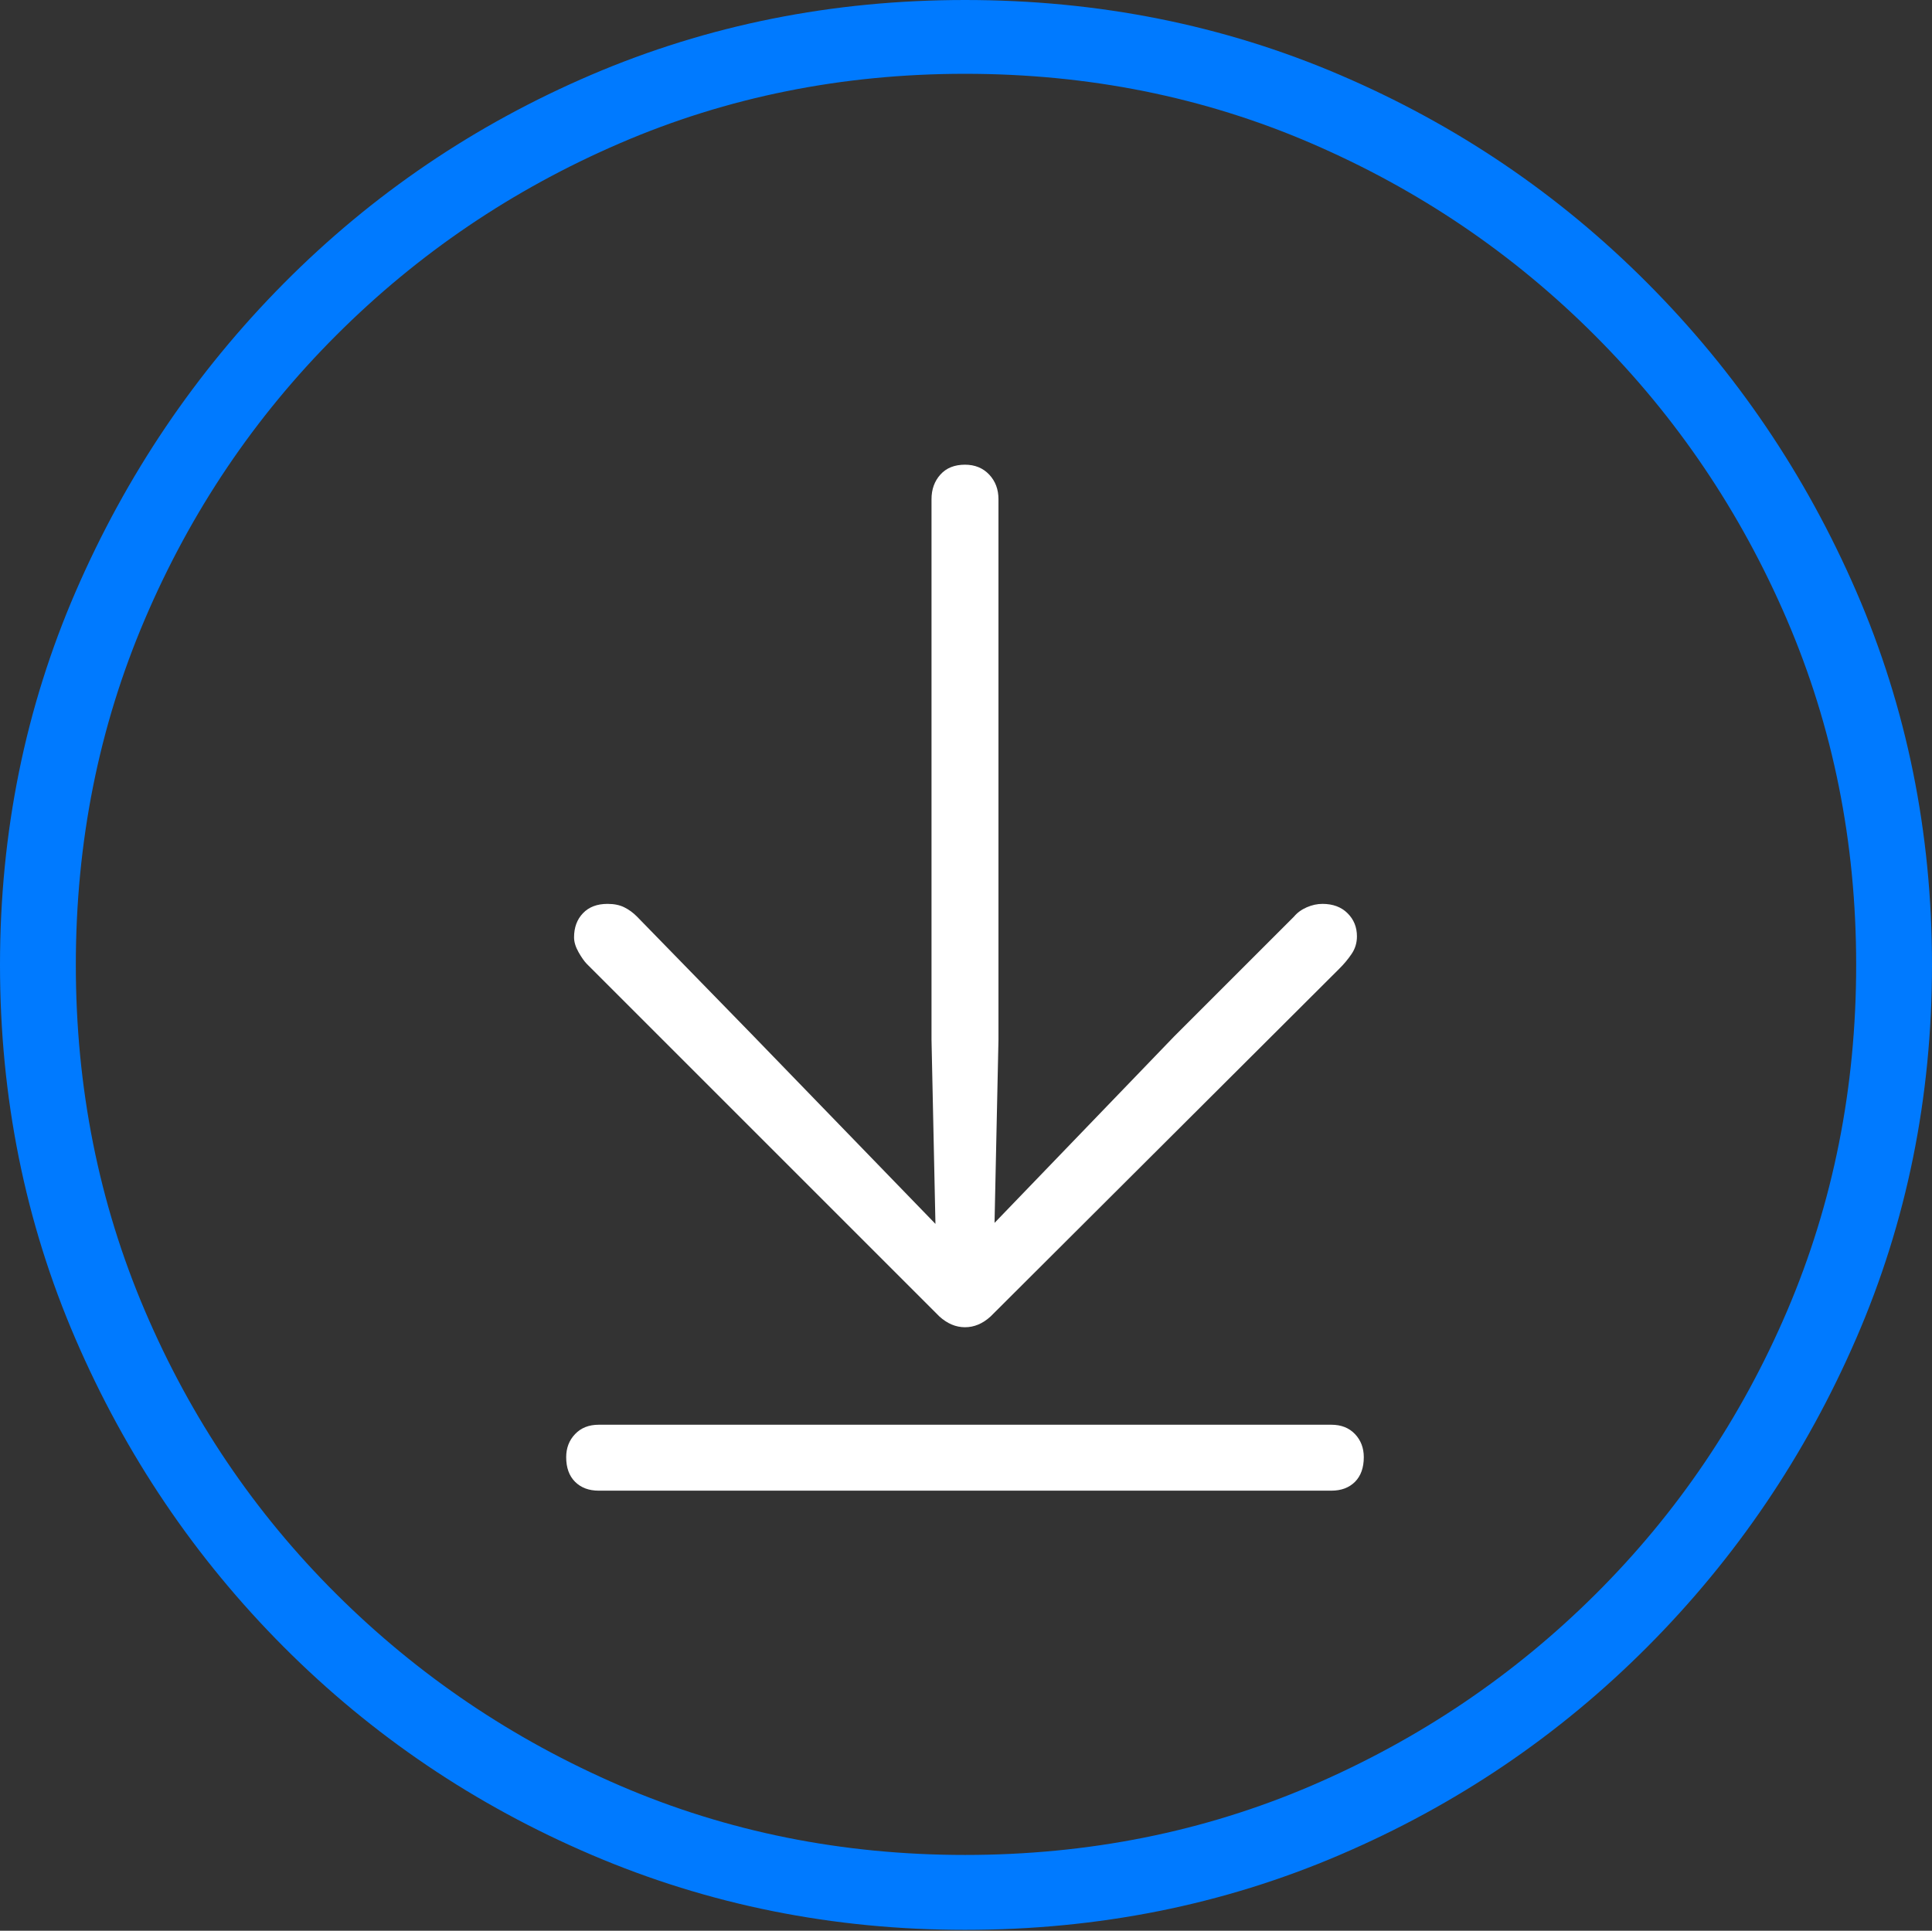 <?xml version="1.0" encoding="UTF-8"?>
<!--Generator: Apple Native CoreSVG 175-->
<!DOCTYPE svg
PUBLIC "-//W3C//DTD SVG 1.1//EN"
       "http://www.w3.org/Graphics/SVG/1.1/DTD/svg11.dtd">
<svg version="1.1" xmlns="http://www.w3.org/2000/svg" xmlns:xlink="http://www.w3.org/1999/xlink" width="19.16" height="19.15">
 <rect width="100%" height="100%" fill="#333333" stroke="none"/>
 <g>
  <rect height="19.15" opacity="0" width="19.16" x="0" y="0"/>
  <path d="M9.57 19.141Q11.553 19.141 13.286 18.398Q15.02 17.656 16.338 16.333Q17.656 15.01 18.408 13.276Q19.16 11.543 19.16 9.57Q19.16 7.598 18.408 5.864Q17.656 4.131 16.338 2.808Q15.02 1.484 13.286 0.742Q11.553 0 9.57 0Q7.598 0 5.864 0.742Q4.131 1.484 2.817 2.808Q1.504 4.131 0.752 5.864Q0 7.598 0 9.57Q0 11.543 0.747 13.276Q1.494 15.01 2.812 16.333Q4.131 17.656 5.869 18.398Q7.607 19.141 9.57 19.141ZM9.57 18.398Q7.744 18.398 6.147 17.71Q4.551 17.021 3.335 15.81Q2.119 14.6 1.436 12.998Q0.752 11.396 0.752 9.57Q0.752 7.744 1.436 6.143Q2.119 4.541 3.335 3.325Q4.551 2.109 6.147 1.421Q7.744 0.732 9.57 0.732Q11.406 0.732 13.003 1.421Q14.6 2.109 15.815 3.325Q17.031 4.541 17.72 6.143Q18.408 7.744 18.408 9.57Q18.408 11.396 17.725 12.998Q17.041 14.6 15.825 15.81Q14.609 17.021 13.008 17.71Q11.406 18.398 9.57 18.398Z" fill="#007aff"/>
  <path d="M9.57 13.164Q9.707 13.164 9.824 13.057L13.281 9.609Q13.35 9.541 13.403 9.463Q13.457 9.385 13.457 9.287Q13.457 9.15 13.364 9.058Q13.271 8.965 13.115 8.965Q13.037 8.965 12.959 8.999Q12.881 9.033 12.832 9.092L11.641 10.283L9.863 12.129L9.902 10.312L9.902 4.951Q9.902 4.805 9.81 4.707Q9.717 4.609 9.57 4.609Q9.414 4.609 9.326 4.707Q9.238 4.805 9.238 4.951L9.238 10.312L9.277 12.139L7.451 10.254L6.318 9.092Q6.26 9.033 6.191 8.999Q6.123 8.965 6.025 8.965Q5.869 8.965 5.781 9.058Q5.693 9.15 5.693 9.297Q5.693 9.365 5.737 9.443Q5.781 9.521 5.82 9.561L9.316 13.057Q9.434 13.164 9.57 13.164ZM5.938 14.785L13.203 14.785Q13.35 14.785 13.438 14.697Q13.525 14.609 13.525 14.453Q13.525 14.316 13.438 14.224Q13.35 14.131 13.203 14.131L5.938 14.131Q5.791 14.131 5.703 14.224Q5.615 14.316 5.615 14.453Q5.615 14.609 5.703 14.697Q5.791 14.785 5.938 14.785Z" fill="#ffffff"/>
 </g>
</svg>
